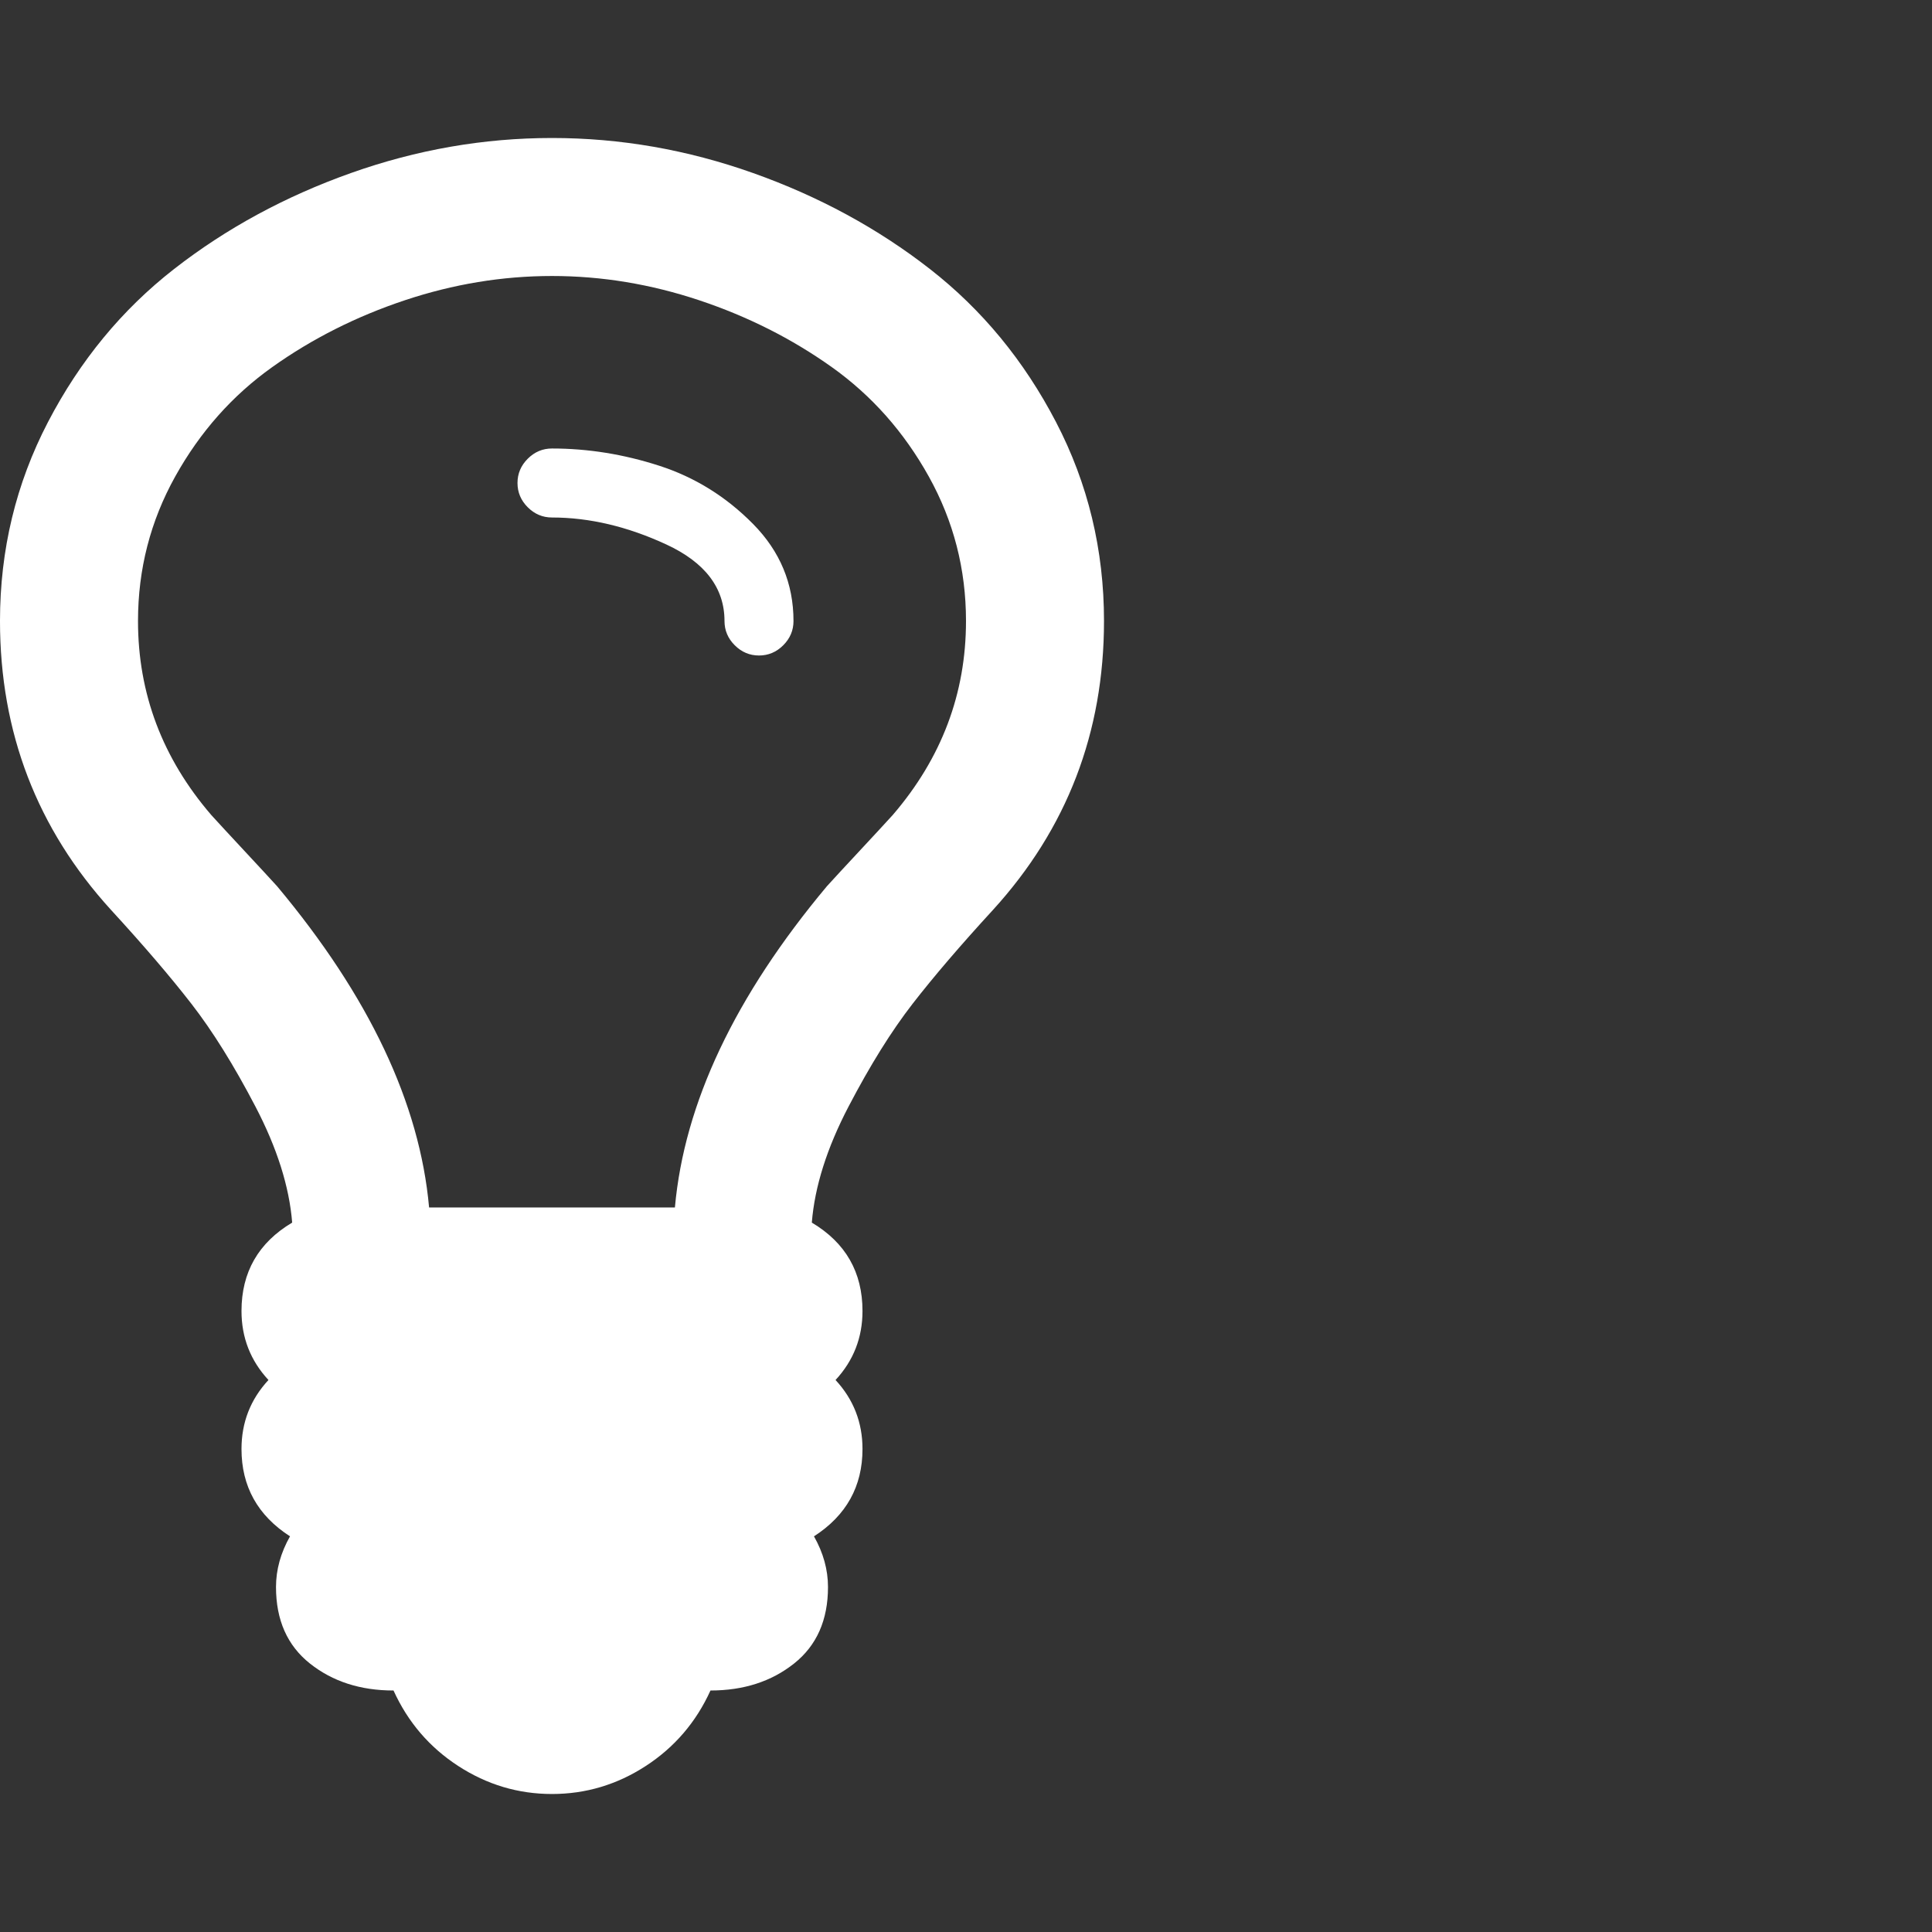<?xml version="1.0" encoding="utf-8"?>
<!DOCTYPE svg PUBLIC "-//W3C//DTD SVG 1.1 Tiny//EN" "http://www.w3.org/Graphics/SVG/1.1/DTD/svg11-tiny.dtd">
<svg version="1.1" baseProfile="tiny" id="Layer_1" xmlns="http://www.w3.org/2000/svg" xmlns:xlink="http://www.w3.org/1999/xlink" x="0px" y="0px" width="16px" height="16px" viewBox="0 0 500 500" xml:space="preserve">
	<rect x="0" y="0" width="500" height="500" fill="#333333" stroke="none"/>
	<path d="M205.357 160.714q0 3.627-2.651 6.278t-6.278 2.651-6.278-2.651-2.651-6.278q0-12.835-15.067-19.81t-29.576-6.976q-3.627 0-6.278-2.651t-2.651-6.278 2.651-6.278 6.278-2.651q13.951 0 27.762 4.464t24.274 15.067 10.463 25.112zM250 160.714q0-20.089-9.626-37.388t-25.112-28.32-34.319-17.299-38.086-6.278-38.086 6.278-34.319 17.299-25.112 28.32-9.626 37.388q0 28.181 18.973 50.223 2.79 3.069 8.51 9.208t8.51 9.208q35.714 42.69 39.341 83.147h63.616q3.627-40.458 39.341-83.147 2.79-3.069 8.51-9.208t8.51-9.208q18.973-22.042 18.973-50.223zM285.714 160.714q0 43.248-28.739 74.777-12.556 13.672-20.787 24.274t-16.602 26.646-9.487 29.995q13.114 7.813 13.114 22.879 0 10.324-6.976 17.857 6.976 7.534 6.976 17.857 0 14.509-12.556 22.601 3.627 6.417 3.627 13.114 0 12.835-8.789 19.81t-21.624 6.976q-5.581 12.277-16.741 19.531t-24.274 7.254-24.274-7.254-16.741-19.531q-12.835 0-21.624-6.976t-8.789-19.81q0-6.696 3.627-13.114-12.556-8.091-12.556-22.601 0-10.324 6.976-17.857-6.976-7.534-6.976-17.857 0-15.067 13.114-22.879-1.116-13.951-9.487-29.995t-16.602-26.646-20.787-24.274q-28.739-31.529-28.739-74.777 0-27.623 12.417-51.479t32.645-39.621 45.759-24.833 52.037-9.068 52.037 9.068 45.759 24.833 32.645 39.621 12.417 51.479z" fill="#ffffff" />
</svg>
